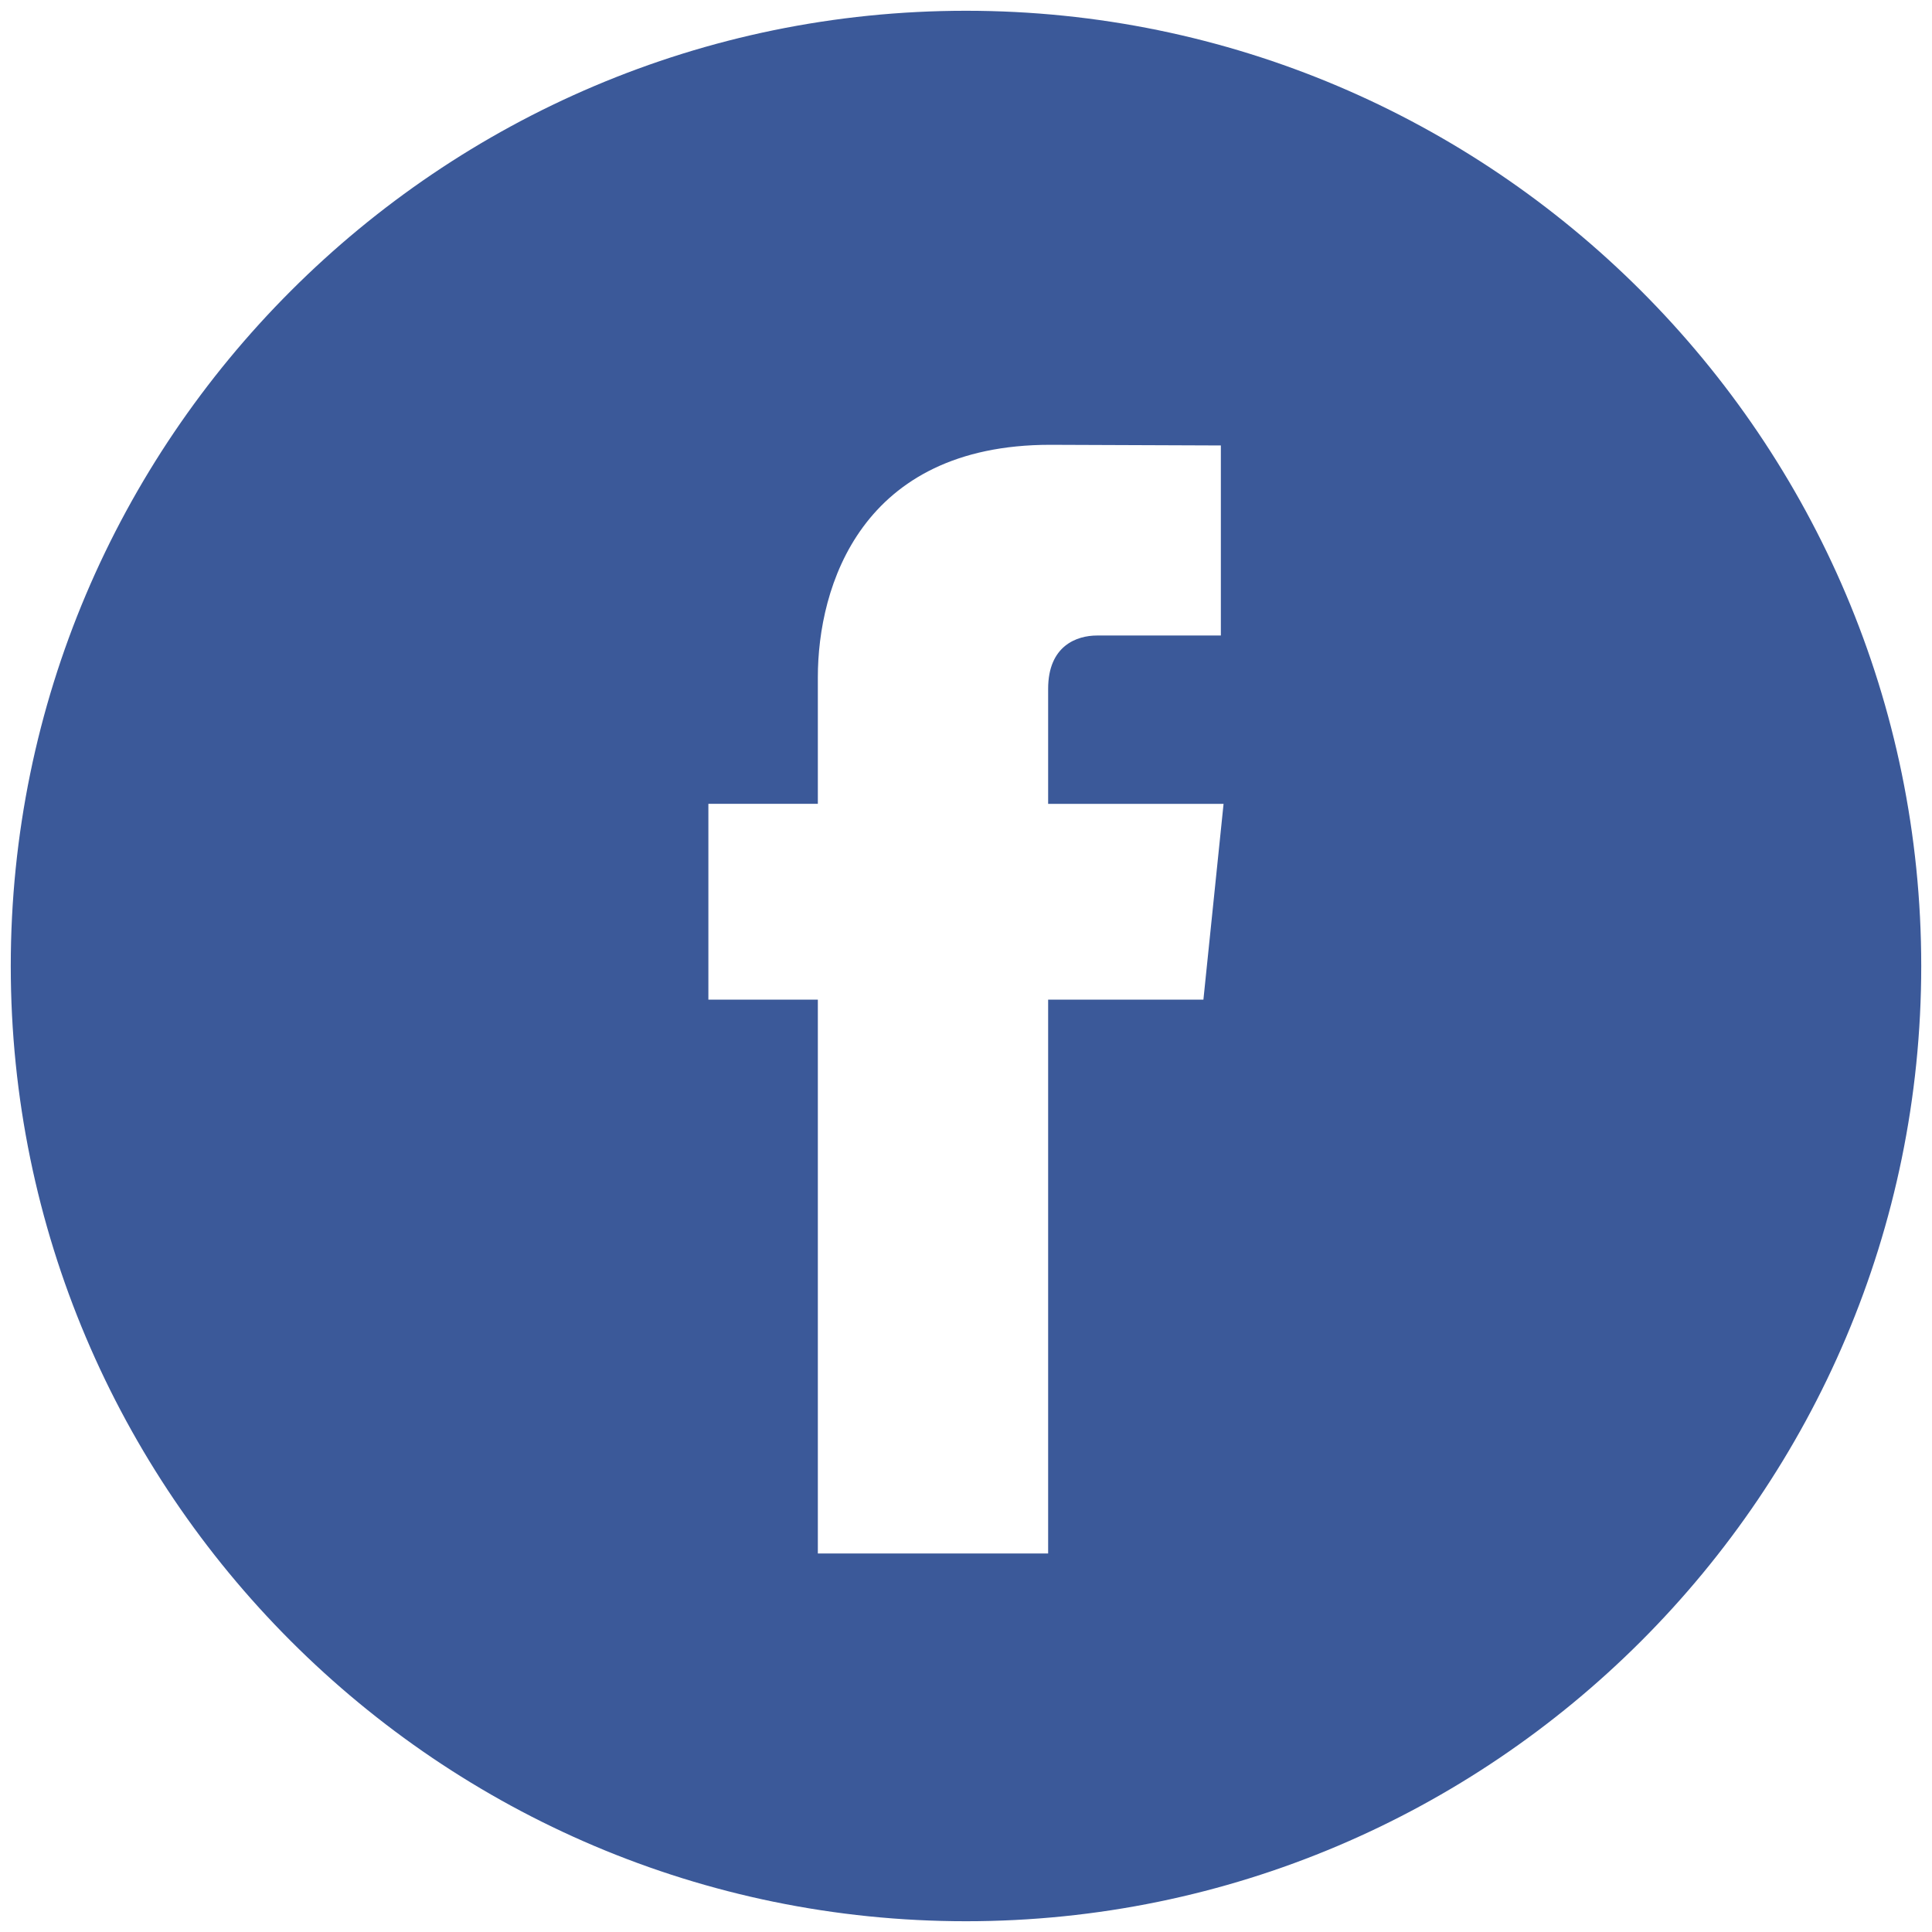 <?xml version="1.0" encoding="UTF-8" standalone="no"?>
<!-- Generator: Adobe Illustrator 16.0.0, SVG Export Plug-In . SVG Version: 6.00 Build 0)  -->

<svg
   xmlns:dc="http://purl.org/dc/elements/1.1/"
   xmlns:cc="http://creativecommons.org/ns#"
   xmlns:rdf="http://www.w3.org/1999/02/22-rdf-syntax-ns#"
   xmlns:svg="http://www.w3.org/2000/svg"
   xmlns="http://www.w3.org/2000/svg"
   xmlns:sodipodi="http://sodipodi.sourceforge.net/DTD/sodipodi-0.dtd"
   xmlns:inkscape="http://www.inkscape.org/namespaces/inkscape"
   version="1.1"
   id="Capa_1"
   x="0px"
   y="0px"
   width="35"
   height="35"
   viewBox="0 0 35 35"
   xml:space="preserve"
   inkscape:version="0.91 r13725"
   sodipodi:docname="social_facebook.svg"
   inkscape:export-filename="C:\eclipse\project\AbcMap2\icons\social_facebook.png"
   inkscape:export-xdpi="90"
   inkscape:export-ydpi="90"><defs
     id="defs41" /><sodipodi:namedview
     pagecolor="#ffffff"
     bordercolor="#666666"
     borderopacity="1"
     objecttolerance="10"
     gridtolerance="10"
     guidetolerance="10"
     inkscape:pageopacity="0"
     inkscape:pageshadow="2"
     inkscape:window-width="1366"
     inkscape:window-height="705"
     id="namedview39"
     showgrid="false"
     inkscape:zoom="1.680468"
     inkscape:cx="63.889747"
     inkscape:cy="19.148272"
     inkscape:window-x="-8"
     inkscape:window-y="-8"
     inkscape:window-maximized="1"
     inkscape:current-layer="Capa_1" /><path
     d="M 17.5,0.195 C 7.958,0.195 0.195,7.958 0.195,17.5 0.195,27.041 7.958,34.805 17.5,34.805 27.041,34.805 34.805,27.041 34.805,17.5 34.805,7.958 27.042,0.195 17.5,0.195 Z m 4.303,17.914 -2.815,0 c 0,4.498 0,10.034 0,10.034 l -4.172,0 c 0,0 0,-5.483 0,-10.034 l -1.983,0 0,-3.547 1.983,0 0,-2.294 c 0,-1.643 0.781,-4.21 4.21,-4.21 l 3.091,0.012 0,3.443 c 0,0 -1.879,0 -2.244,0 -0.365,0 -0.885,0.183 -0.885,0.966 l 0,2.084 3.178,0 -0.365,3.546 z"
     id="path7"
     inkscape:connector-curvature="0"
     style="fill:#3b5999;fill-opacity:1" /><g
     id="g9"
     transform="translate(0,-14.652)" /><g
     id="g11"
     transform="translate(0,-14.652)" /><g
     id="g13"
     transform="translate(0,-14.652)" /><g
     id="g15"
     transform="translate(0,-14.652)" /><g
     id="g17"
     transform="translate(0,-14.652)" /><g
     id="g19"
     transform="translate(0,-14.652)" /><g
     id="g21"
     transform="translate(0,-14.652)" /><g
     id="g23"
     transform="translate(0,-14.652)" /><g
     id="g25"
     transform="translate(0,-14.652)" /><g
     id="g27"
     transform="translate(0,-14.652)" /><g
     id="g29"
     transform="translate(0,-14.652)" /><g
     id="g31"
     transform="translate(0,-14.652)" /><g
     id="g33"
     transform="translate(0,-14.652)" /><g
     id="g35"
     transform="translate(0,-14.652)" /><g
     id="g37"
     transform="translate(0,-14.652)" /></svg>